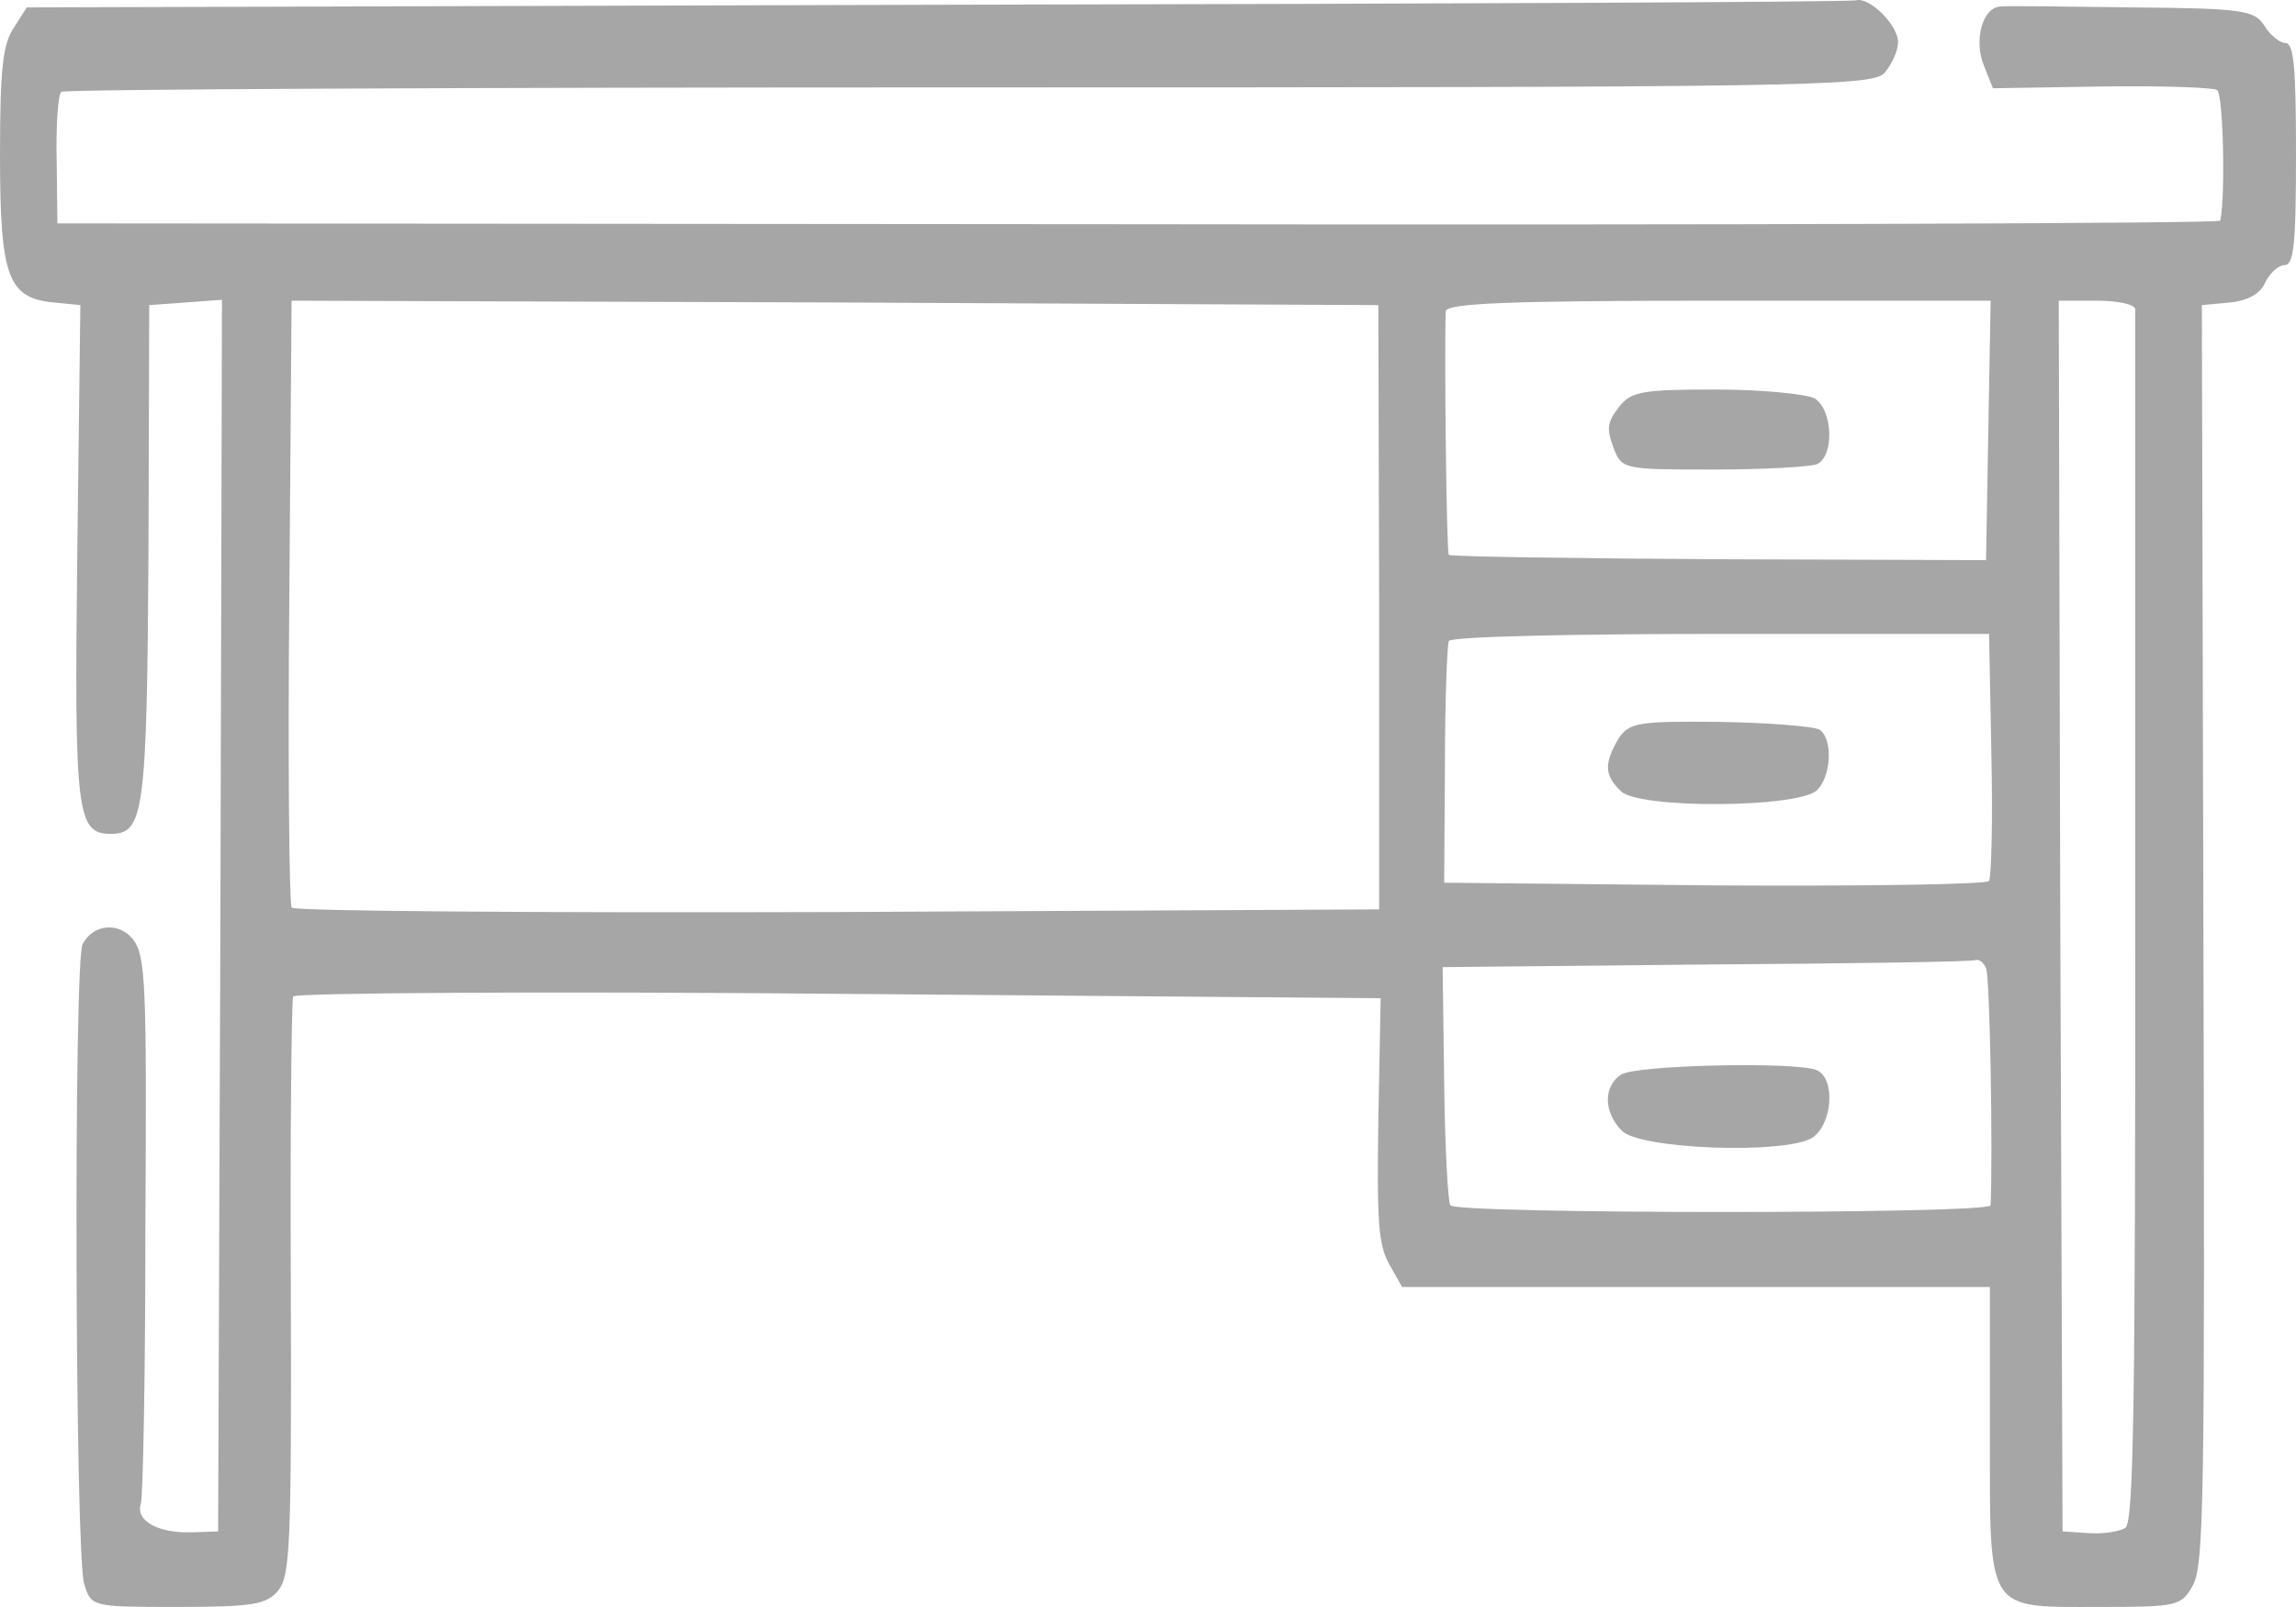 <svg width="40" height="28" viewBox="0 0 40 28" fill="none" xmlns="http://www.w3.org/2000/svg">
<path d="M16.333 0.083L0.467 0.129L0.24 0.485C0.053 0.764 0 1.167 0 2.684C0 4.821 0.133 5.192 0.933 5.27L1.4 5.316L1.347 9.59C1.293 14.188 1.333 14.529 1.933 14.529C2.507 14.529 2.56 14.157 2.587 9.59L2.6 5.316L3.24 5.27L3.867 5.223L3.84 15.953L3.8 26.683L3.333 26.699C2.747 26.714 2.36 26.497 2.453 26.203C2.493 26.095 2.533 23.896 2.533 21.326C2.56 17.099 2.533 16.65 2.32 16.371C2.08 16.062 1.627 16.093 1.44 16.449C1.28 16.712 1.307 27.148 1.467 27.597C1.587 27.999 1.6 27.999 3.107 27.999C4.427 27.999 4.653 27.953 4.853 27.705C5.053 27.442 5.08 26.916 5.067 22.456C5.053 19.716 5.08 17.424 5.107 17.362C5.147 17.3 9.427 17.269 14.613 17.316L24.053 17.393L24.013 19.514C23.987 21.295 24.013 21.682 24.2 22.023L24.427 22.425H29.547H34.667V24.949C34.667 28.123 34.587 27.999 36.573 27.999C37.933 27.999 38 27.984 38.2 27.628C38.4 27.287 38.413 26.079 38.387 16.278L38.36 5.316L38.853 5.27C39.16 5.239 39.387 5.115 39.467 4.914C39.547 4.759 39.693 4.619 39.8 4.619C39.96 4.619 40 4.279 40 2.684C40 1.136 39.96 0.749 39.813 0.749C39.72 0.749 39.547 0.609 39.453 0.454C39.28 0.176 39.08 0.145 37.133 0.129C35.96 0.114 34.933 0.098 34.84 0.114C34.533 0.145 34.387 0.702 34.56 1.136L34.72 1.538L36.613 1.507C37.64 1.492 38.56 1.523 38.627 1.569C38.733 1.647 38.773 3.427 38.68 3.845C38.68 3.892 30.187 3.923 19.84 3.907L1 3.892L0.987 2.777C0.973 2.173 1.013 1.647 1.067 1.6C1.133 1.554 8.253 1.523 16.88 1.523C31.347 1.523 32.6 1.507 32.827 1.275C32.96 1.12 33.067 0.888 33.067 0.733C33.067 0.439 32.573 -0.057 32.333 0.005C32.267 0.036 25.067 0.067 16.333 0.083ZM24.027 10.581V15.845L14.587 15.891C9.4 15.907 5.12 15.876 5.08 15.814C5.04 15.736 5.013 13.336 5.04 10.457L5.08 5.239L14.547 5.27L24.013 5.316L24.027 10.581ZM34.64 7.499L34.6 9.76L29.933 9.744C27.373 9.729 25.253 9.698 25.24 9.667C25.2 9.621 25.16 6.106 25.187 5.425C25.2 5.285 26.24 5.239 29.933 5.239H34.68L34.64 7.499ZM37.2 5.394C37.2 5.471 37.2 10.271 37.2 16.031C37.2 24.438 37.173 26.528 37.027 26.621C36.933 26.683 36.653 26.73 36.4 26.714L35.933 26.683L35.893 15.953L35.867 5.239H36.533C36.893 5.239 37.2 5.301 37.2 5.394ZM34.693 13.135C34.72 14.281 34.693 15.272 34.653 15.349C34.613 15.411 32.467 15.442 29.867 15.427L25.16 15.38L25.173 13.336C25.173 12.206 25.213 11.231 25.24 11.169C25.28 11.091 27.413 11.045 29.987 11.045H34.653L34.693 13.135ZM34.6 16.867C34.667 16.991 34.72 20.056 34.68 21.001C34.667 21.156 25.387 21.156 25.267 21.001C25.227 20.954 25.173 19.994 25.16 18.88L25.133 16.851L29.733 16.805C32.267 16.789 34.373 16.758 34.427 16.727C34.48 16.712 34.56 16.774 34.6 16.867Z" fill="#A6A6A6"/>
<path d="M28.2 7.097C28 7.36 27.987 7.468 28.107 7.794C28.254 8.181 28.28 8.181 29.854 8.181C30.734 8.181 31.534 8.134 31.654 8.088C31.96 7.948 31.934 7.143 31.614 6.942C31.467 6.865 30.694 6.787 29.894 6.787C28.614 6.787 28.414 6.818 28.2 7.097Z" fill="#A6A6A6"/>
<path d="M28.186 12.888C27.947 13.306 27.947 13.507 28.24 13.786C28.547 14.095 31.32 14.08 31.653 13.77C31.907 13.522 31.933 12.888 31.706 12.717C31.613 12.655 30.826 12.593 29.96 12.578C28.506 12.562 28.373 12.593 28.186 12.888Z" fill="#A6A6A6"/>
<path d="M28.24 18.725C27.933 18.926 27.933 19.375 28.253 19.7C28.56 20.025 31.093 20.118 31.573 19.824C31.92 19.592 31.987 18.802 31.653 18.647C31.307 18.493 28.48 18.555 28.24 18.725Z" fill="#A6A6A6"/>
</svg>
